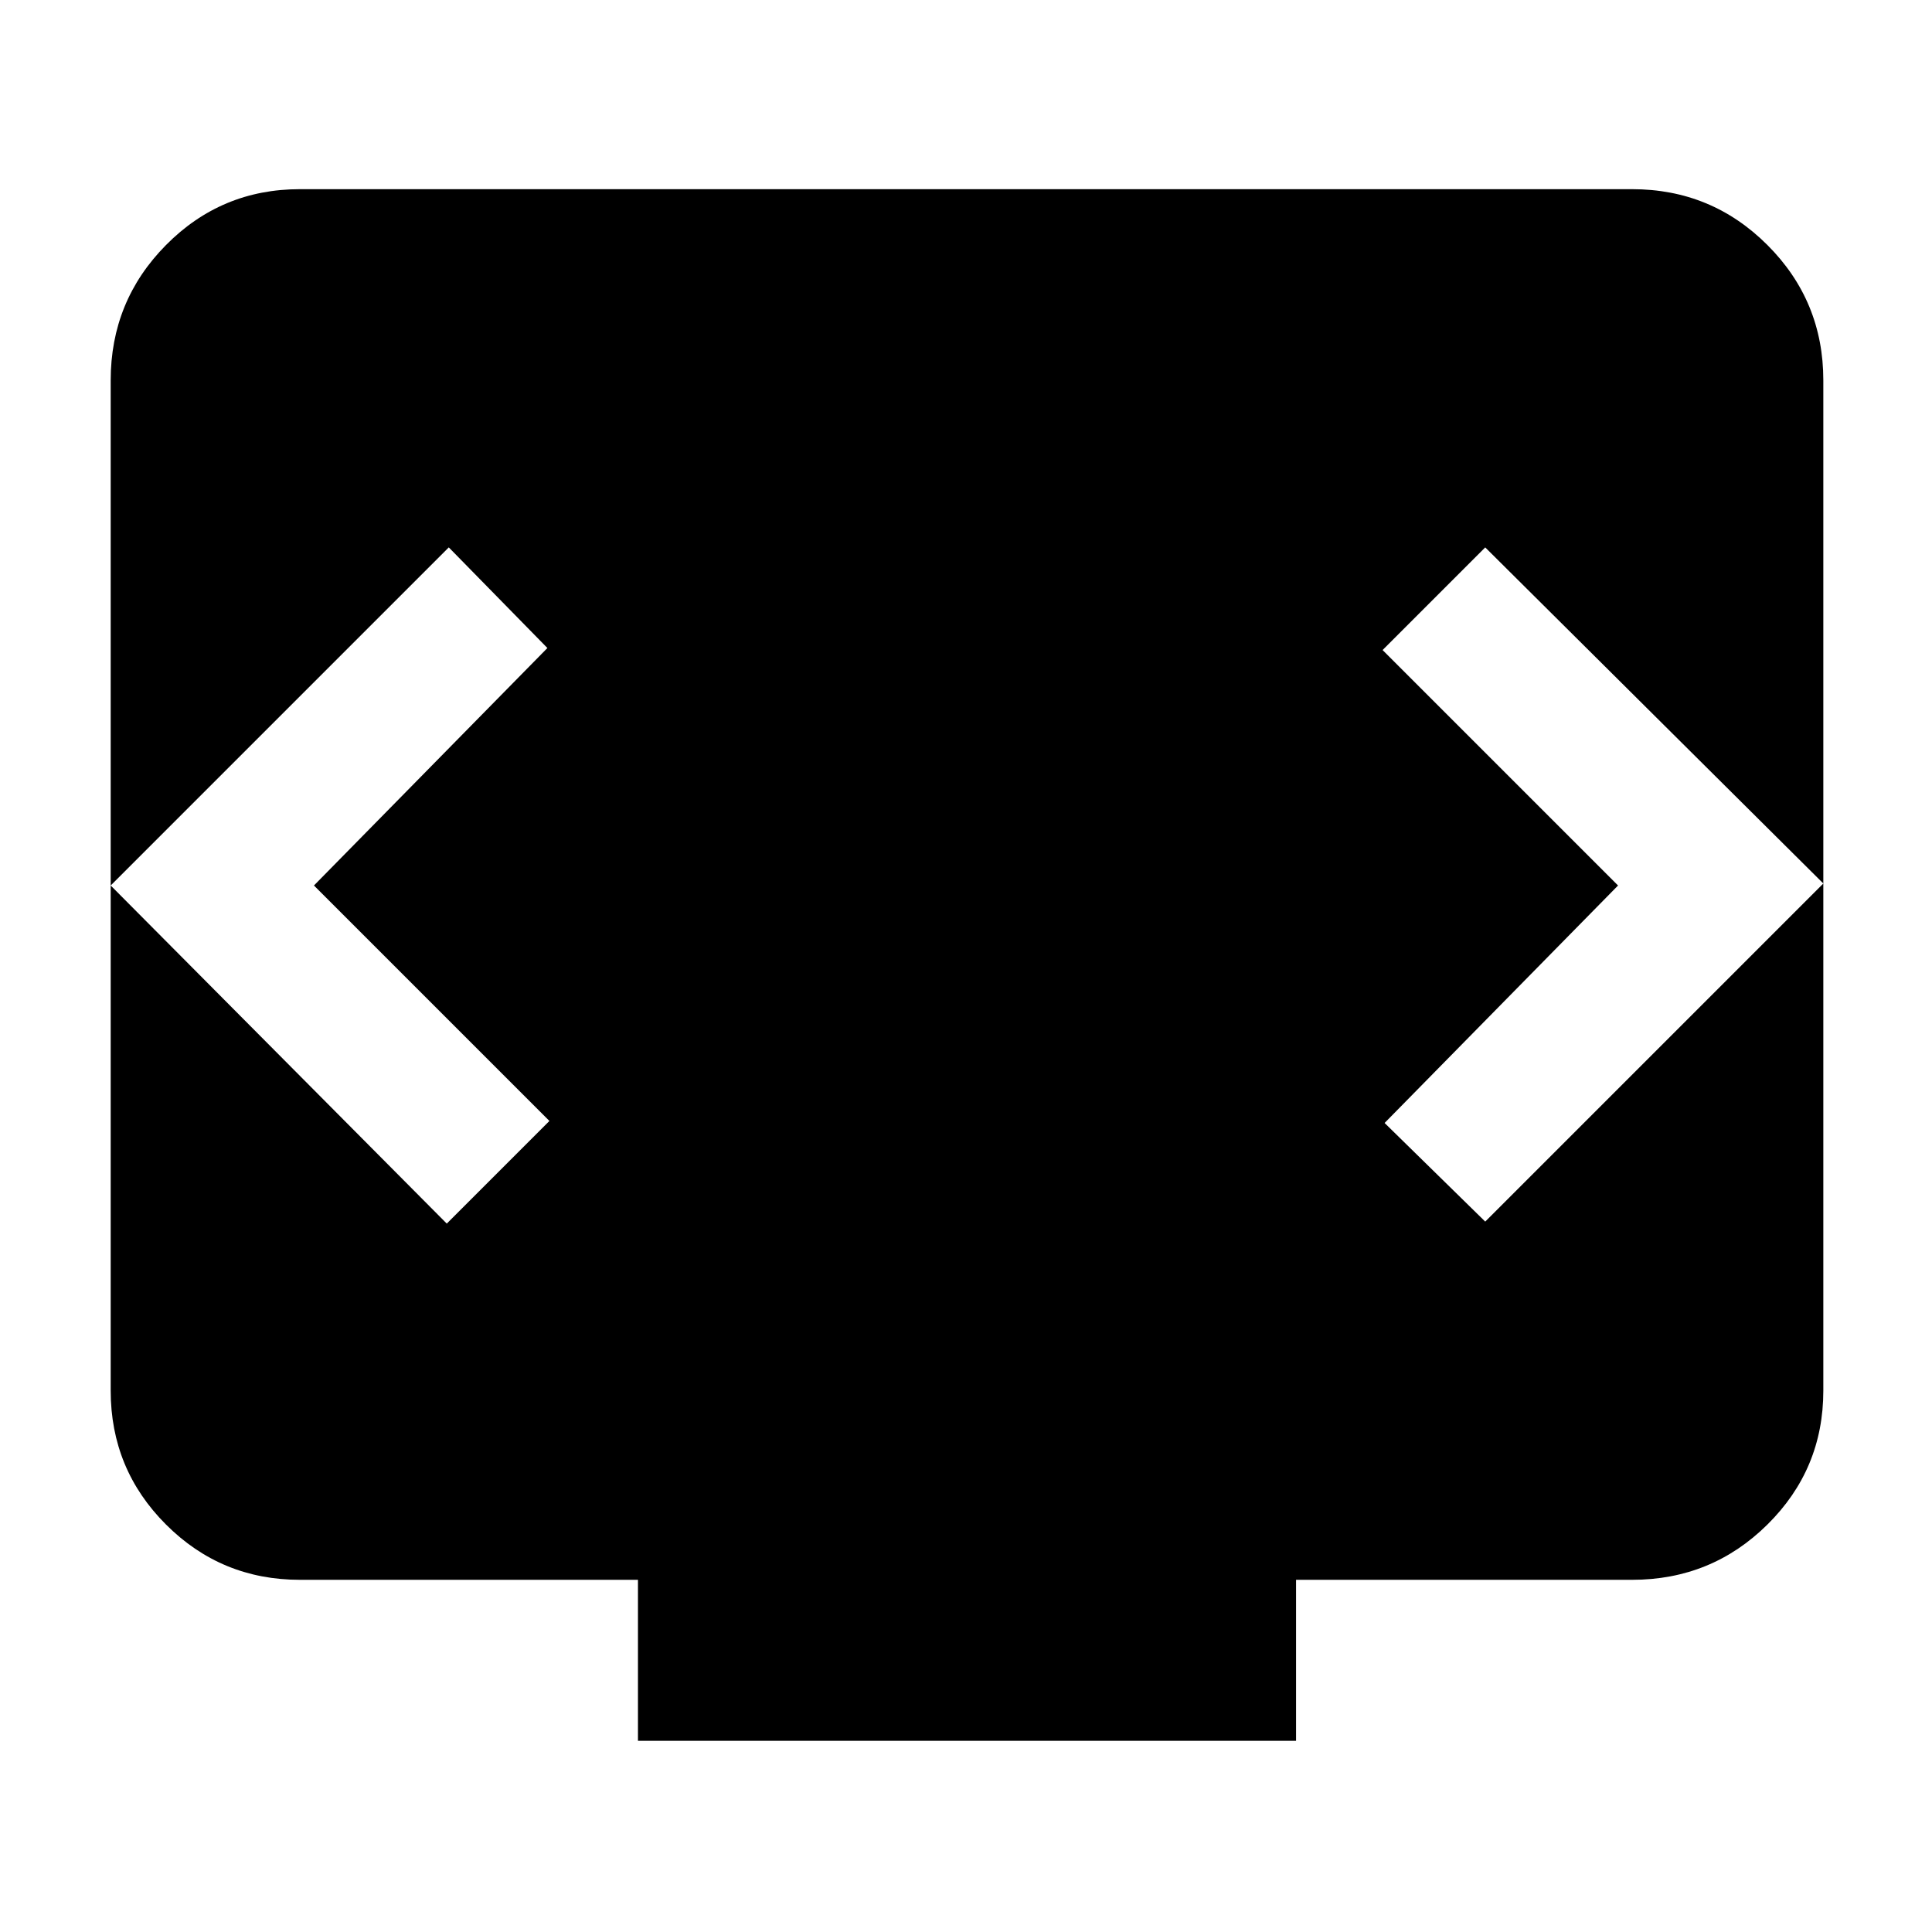 <svg xmlns="http://www.w3.org/2000/svg" width="48" height="48" viewBox="0 -960 960 960"><path d="M317-95v-80H149q-39.05 0-66.525-27.475Q55-229.95 55-269v-502q0-39.463 27.475-67.231Q109.95-866 149-866h662q39.463 0 67.231 27.769Q906-810.463 906-771v502q0 39.05-27.769 66.525Q850.463-175 811-175H644v80H317ZM156-520l116-118-49-50L55-520l167 168 51-51-117-117Zm648 0L688-402l50 49 168-168-168-167-51 51 117 117Z"/></svg>